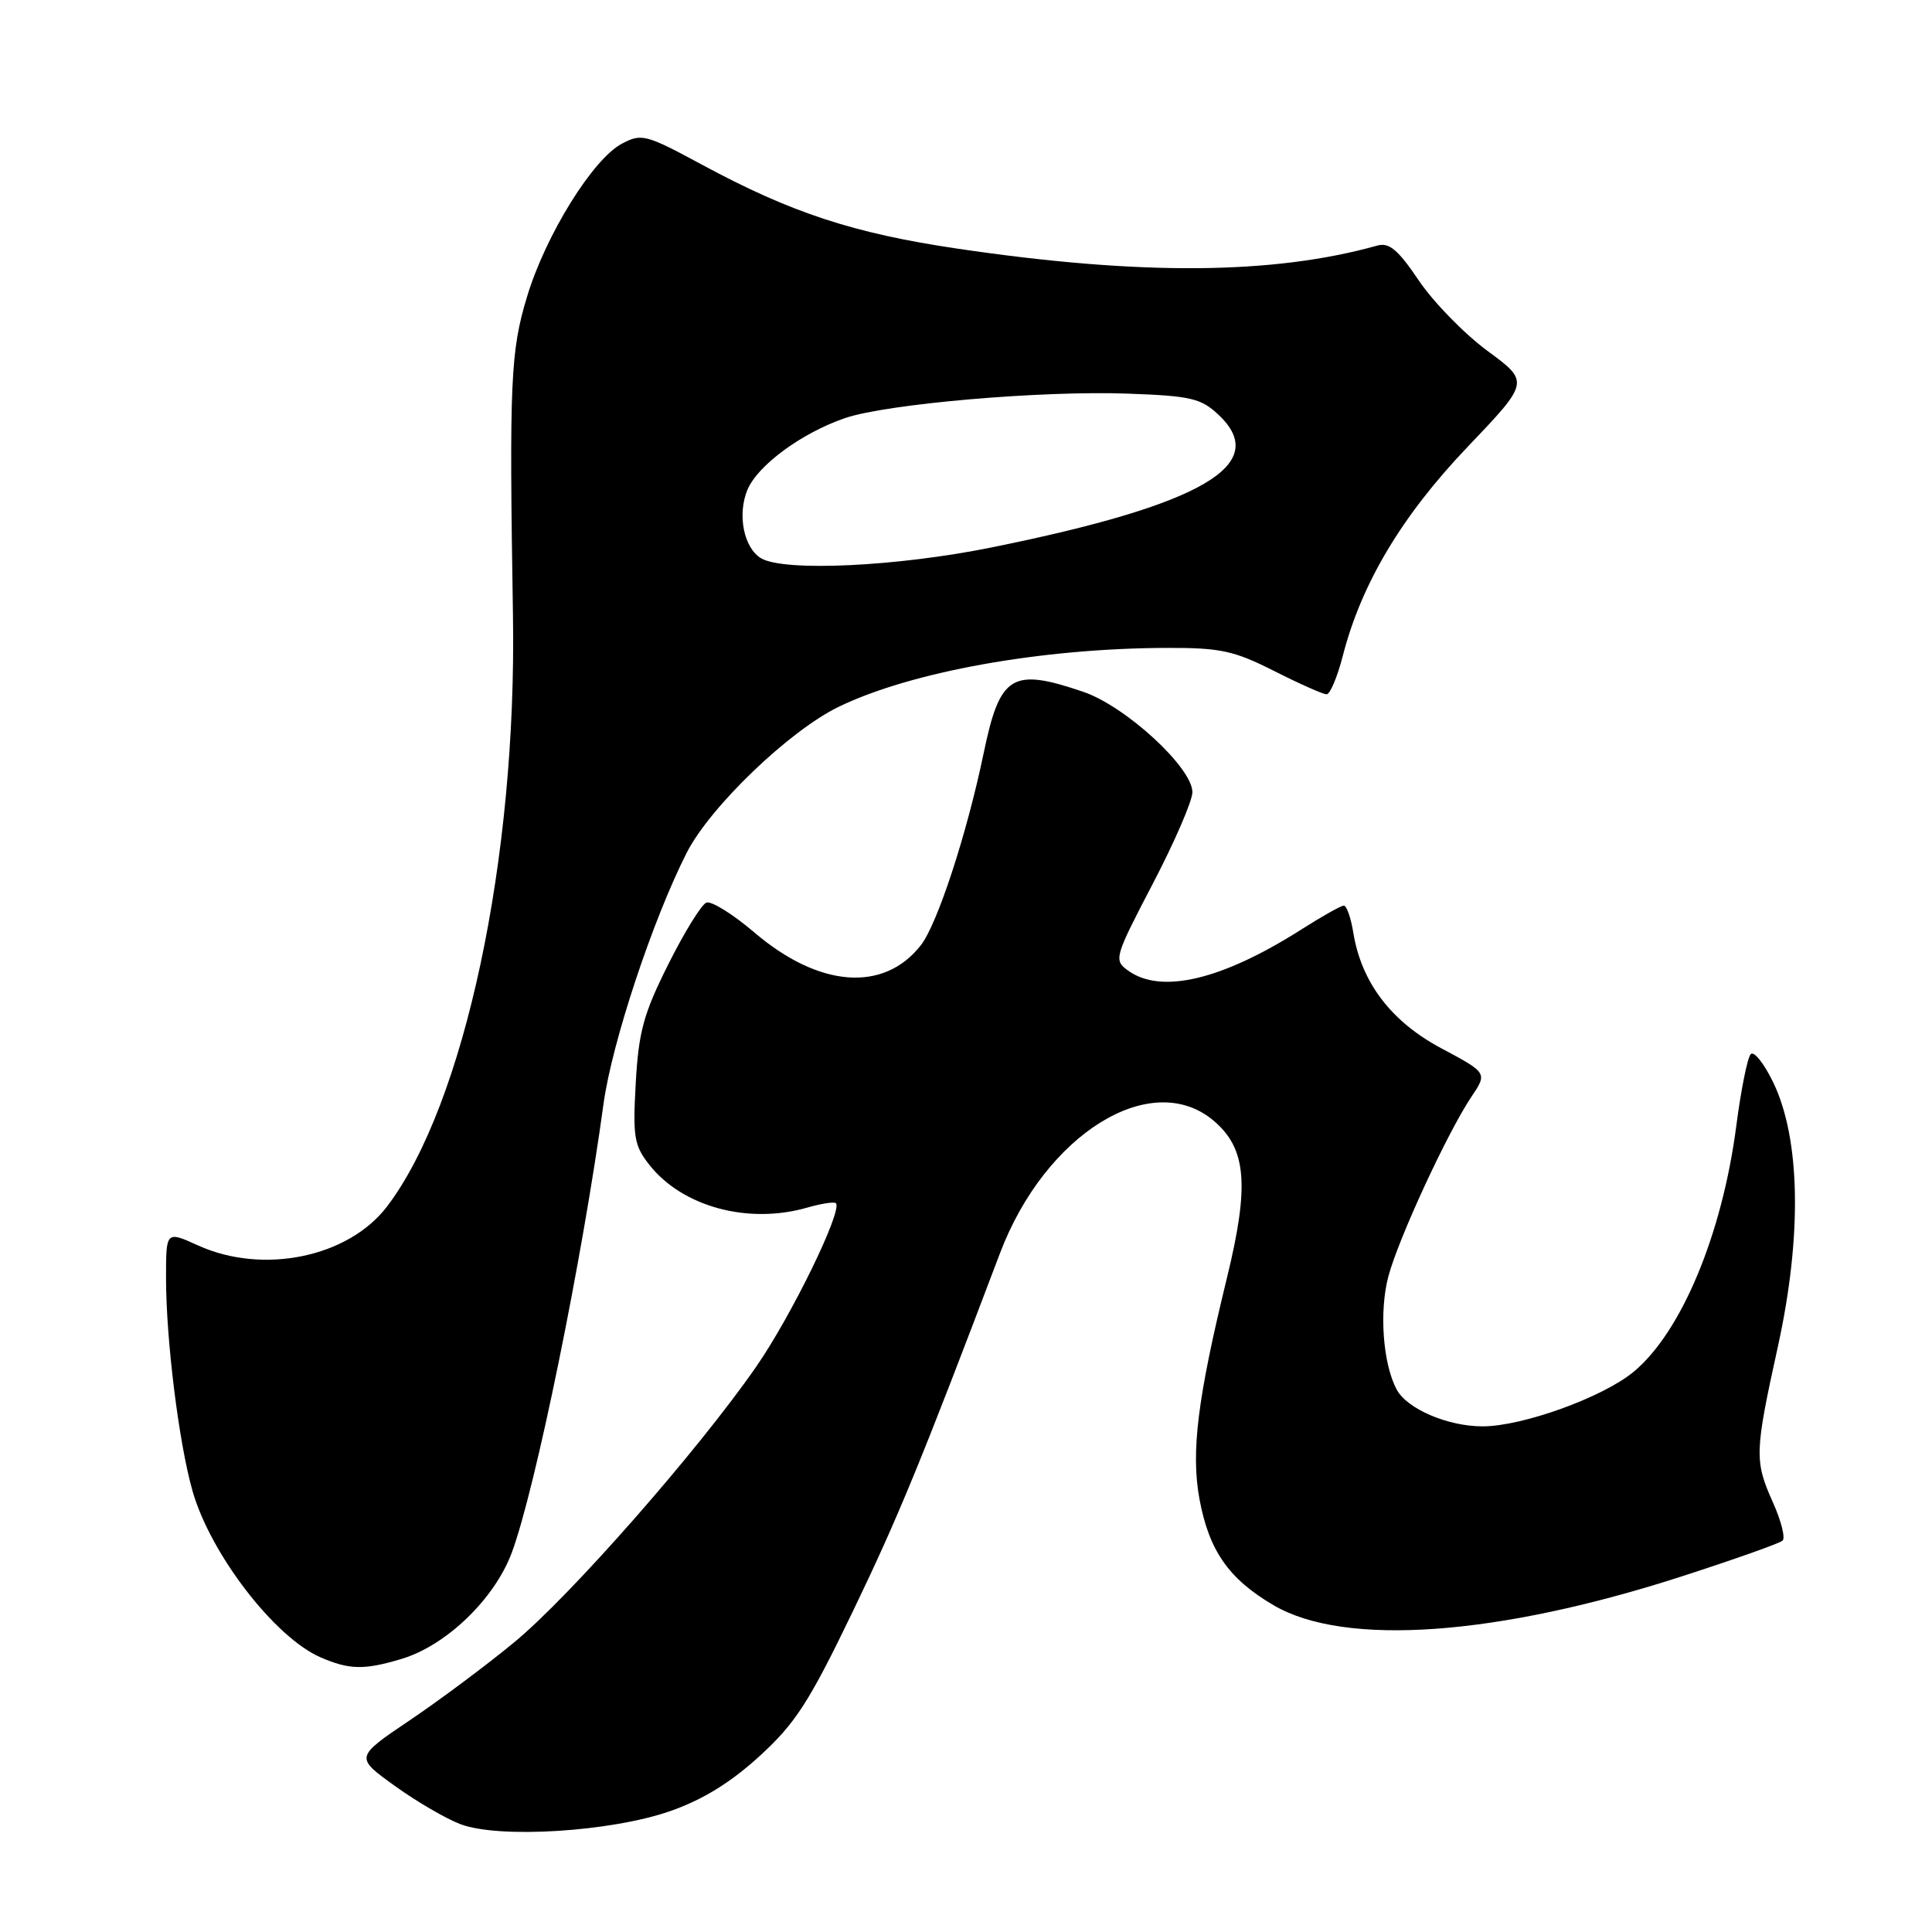 <?xml version="1.0" encoding="UTF-8" standalone="no"?>
<!DOCTYPE svg PUBLIC "-//W3C//DTD SVG 1.1//EN" "http://www.w3.org/Graphics/SVG/1.1/DTD/svg11.dtd" >
<svg xmlns="http://www.w3.org/2000/svg" xmlns:xlink="http://www.w3.org/1999/xlink" version="1.1" viewBox="0 0 256 256">
 <g >
 <path fill="currentColor"
d=" M 88.78 239.99 C 93.11 238.48 96.80 236.21 100.64 232.70 C 105.41 228.34 107.20 225.56 112.99 213.55 C 119.02 201.03 122.05 193.66 132.51 166.04 C 138.49 150.27 152.54 141.54 160.79 148.48 C 165.17 152.17 165.59 157.01 162.57 169.35 C 158.67 185.33 157.79 192.42 158.94 198.66 C 160.21 205.48 162.82 209.23 168.77 212.71 C 178.17 218.22 198.35 216.79 222.84 208.88 C 229.80 206.63 235.82 204.50 236.20 204.14 C 236.59 203.79 236.02 201.54 234.95 199.14 C 232.45 193.56 232.48 192.51 235.60 178.33 C 238.80 163.71 238.57 150.87 234.95 143.40 C 233.74 140.90 232.40 139.22 231.98 139.68 C 231.55 140.13 230.69 144.40 230.07 149.17 C 228.20 163.57 222.77 176.57 216.44 181.79 C 212.34 185.17 201.72 189.00 196.45 189.00 C 191.84 189.00 186.44 186.69 185.07 184.12 C 183.23 180.70 182.73 173.72 183.98 169.08 C 185.33 164.05 191.82 150.02 194.97 145.33 C 197.09 142.17 197.09 142.17 190.99 138.91 C 184.34 135.37 180.39 130.18 179.32 123.58 C 179.00 121.61 178.44 120.00 178.06 120.00 C 177.69 120.00 175.17 121.42 172.45 123.15 C 161.89 129.87 153.81 131.78 149.44 128.58 C 147.56 127.21 147.67 126.84 152.75 117.10 C 155.64 111.57 158.00 106.11 158.00 104.97 C 158.00 101.72 149.16 93.58 143.54 91.67 C 134.08 88.45 132.50 89.41 130.35 99.75 C 128.11 110.53 124.20 122.48 122.00 125.27 C 117.08 131.53 108.51 130.86 99.95 123.55 C 97.11 121.13 94.25 119.35 93.60 119.60 C 92.95 119.85 90.67 123.53 88.55 127.78 C 85.27 134.32 84.62 136.72 84.24 143.50 C 83.84 150.69 84.02 151.79 86.07 154.38 C 90.45 159.91 99.13 162.26 106.94 160.02 C 108.83 159.48 110.54 159.21 110.76 159.43 C 111.69 160.36 104.88 174.35 100.19 181.11 C 92.52 192.18 75.58 211.48 68.15 217.60 C 64.55 220.58 58.32 225.23 54.32 227.93 C 47.04 232.84 47.04 232.84 52.27 236.61 C 55.15 238.69 59.08 240.98 61.00 241.71 C 66.10 243.65 80.92 242.73 88.78 239.99 Z  M 53.19 219.82 C 59.13 218.05 65.54 211.86 67.82 205.72 C 70.94 197.30 77.14 166.97 79.97 146.27 C 81.07 138.20 86.49 121.85 91.00 112.98 C 94.11 106.89 104.56 96.85 111.12 93.66 C 120.73 89.00 137.96 85.90 154.61 85.85 C 161.71 85.83 163.48 86.21 168.83 88.91 C 172.19 90.61 175.32 92.00 175.78 92.00 C 176.24 92.00 177.21 89.70 177.93 86.90 C 180.38 77.35 185.74 68.36 194.44 59.24 C 202.68 50.60 202.68 50.60 197.09 46.49 C 194.02 44.22 189.93 40.03 188.00 37.17 C 185.25 33.09 184.07 32.10 182.50 32.54 C 168.72 36.40 151.12 36.53 126.89 32.95 C 113.07 30.91 104.80 28.19 92.94 21.78 C 85.56 17.80 85.01 17.66 82.40 19.04 C 78.55 21.08 72.32 31.12 69.85 39.27 C 67.64 46.53 67.47 50.55 67.97 81.50 C 68.50 113.72 61.55 146.37 51.29 159.86 C 46.16 166.60 34.86 168.93 26.25 165.03 C 22.00 163.10 22.00 163.10 22.00 169.33 C 22.00 177.51 23.70 191.22 25.51 197.56 C 27.88 205.89 36.38 216.95 42.46 219.60 C 46.28 221.26 48.26 221.30 53.19 219.82 Z  M 100.86 73.98 C 98.57 72.64 97.67 68.21 99.03 64.92 C 100.38 61.67 106.19 57.39 111.94 55.41 C 117.42 53.52 138.03 51.73 149.49 52.16 C 157.80 52.46 159.14 52.78 161.46 54.96 C 168.47 61.55 159.37 66.88 131.37 72.54 C 118.90 75.07 103.93 75.78 100.86 73.98 Z "/>
</g>
</svg>
